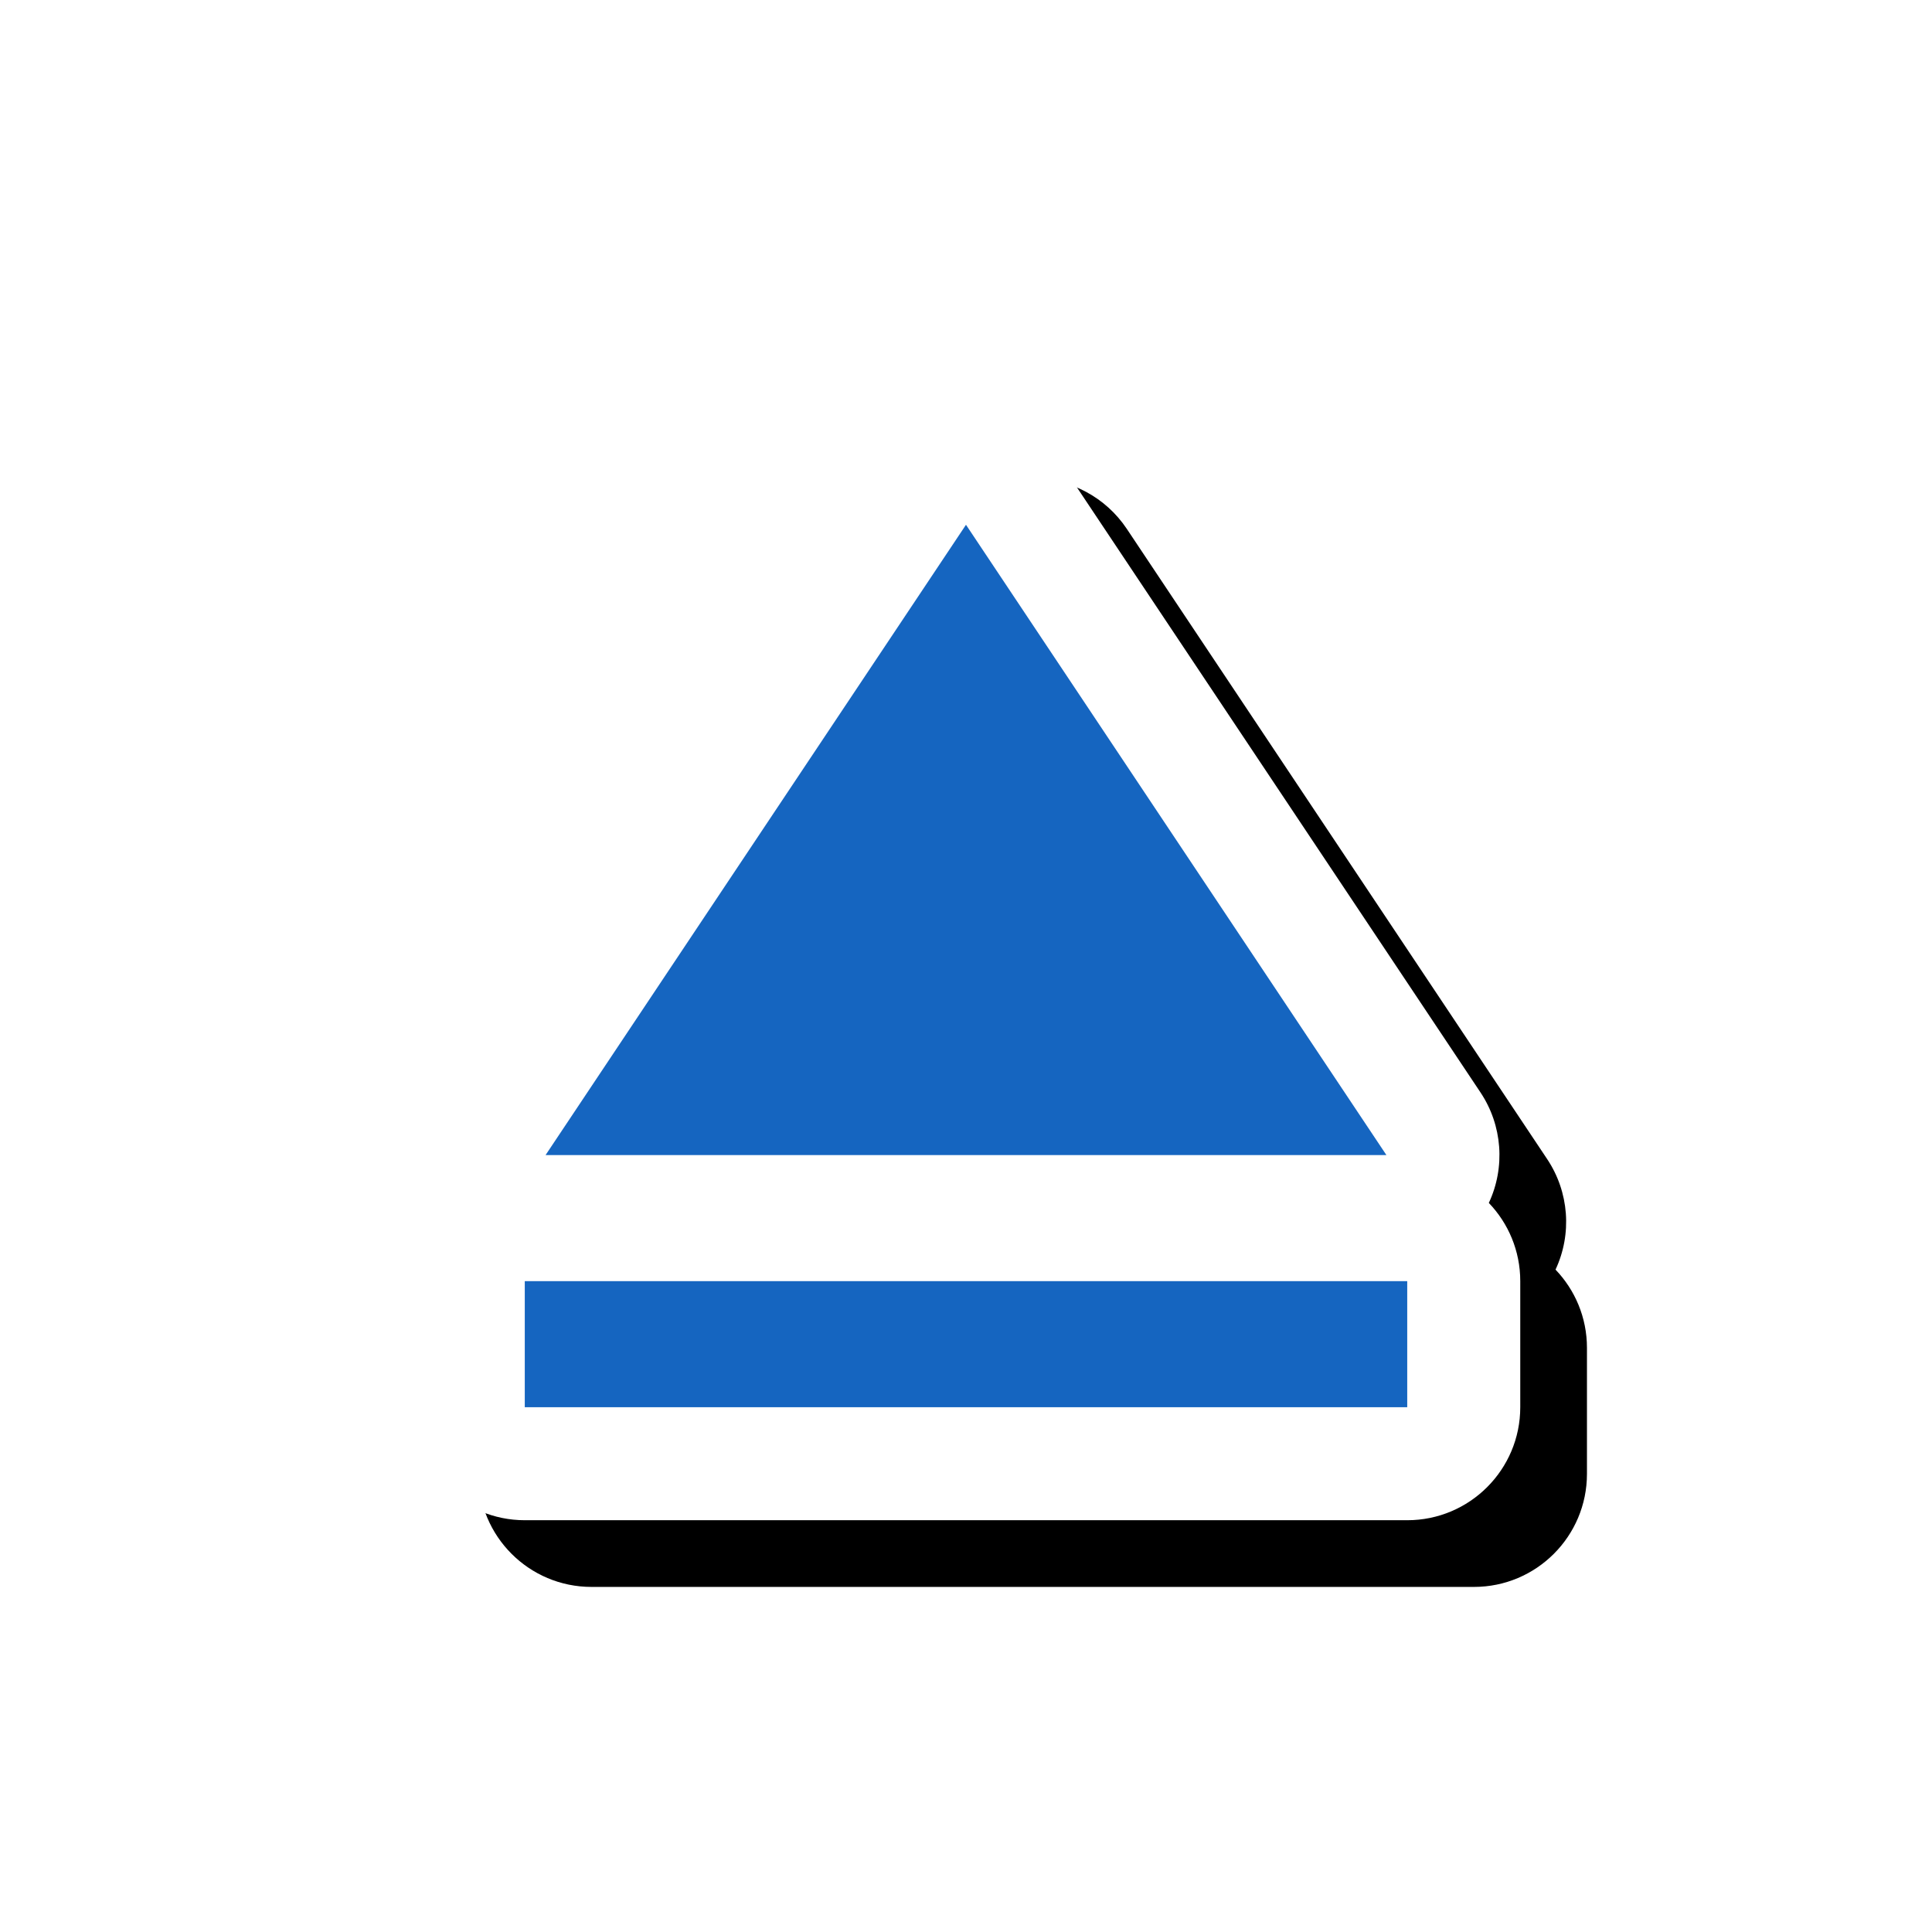 <svg version="1.1" xmlns="http://www.w3.org/2000/svg" xmlns:xlink="http://www.w3.org/1999/xlink" viewBox="0,0,1024,1024">
	<!-- Color names: teamapps-color-1, teamapps-effect-color-1 -->
	<desc>eject icon - Licensed under Apache License v2.0 (http://www.apache.org/licenses/LICENSE-2.0) - Created with Iconfu.com - Derivative work of Material icons (Copyright Google Inc.)</desc>
	<defs>
		<filter id="filter-oG0hxIOU" x="-10%" y="-10%" width="169%" height="169%" color-interpolation-filters="sRGB">
			<feColorMatrix values="1 0 0 0 0 0 1 0 0 0 0 0 1 0 0 0 0 0 0.17 0" in="SourceGraphic"/>
			<feOffset dx="14.14" dy="14.14"/>
			<feGaussianBlur stdDeviation="11" result="blur0"/>
			<feColorMatrix values="1 0 0 0 0 0 1 0 0 0 0 0 1 0 0 0 0 0 0.25 0" in="SourceGraphic"/>
			<feOffset dx="21.21" dy="21.21"/>
			<feGaussianBlur stdDeviation="20" result="blur1"/>
			<feMerge>
				<feMergeNode in="blur0"/>
				<feMergeNode in="blur1"/>
			</feMerge>
		</filter>
	</defs>
	<g fill="none" fill-rule="nonzero" style="mix-blend-mode: normal">
		<path d="M239.33,578.98l222.83,-334.08c11.11,-16.66 29.81,-26.66 49.84,-26.66c20.02,0 38.72,10.01 49.84,26.66l222.83,334.08c11.66,17.48 13.27,39.71 4.44,58.6c10.32,10.76 16.66,25.37 16.66,41.45v66.82c0,33.08 -26.82,59.9 -59.9,59.9h-467.72c-33.08,0 -59.9,-26.82 -59.9,-59.9v-66.82c0,-16.09 6.34,-30.69 16.66,-41.45c-8.83,-18.89 -7.22,-41.12 4.44,-58.6z" fill="#000000" filter="url(#filter-oG0hxIOU)"/>
		<g color="#ffffff" class="teamapps-effect-color-1">
			<path d="M239.33,578.98l222.83,-334.08c11.11,-16.66 29.81,-26.66 49.84,-26.66c20.02,0 38.72,10.01 49.84,26.66l222.83,334.08c11.66,17.48 13.27,39.71 4.44,58.6c10.32,10.76 16.66,25.37 16.66,41.45v66.82c0,33.08 -26.82,59.9 -59.9,59.9h-467.72c-33.08,0 -59.9,-26.82 -59.9,-59.9v-66.82c0,-16.09 6.34,-30.69 16.66,-41.45c-8.83,-18.89 -7.22,-41.12 4.44,-58.6z" fill="currentColor"/>
		</g>
		<g>
			<g color="#1565c0" class="teamapps-color-1">
				<path d="M734.83,612.22h-445.67l222.83,-334.08zM278.14,679.04h467.72v66.82h-467.72z" fill="currentColor"/>
			</g>
		</g>
	</g>
</svg>